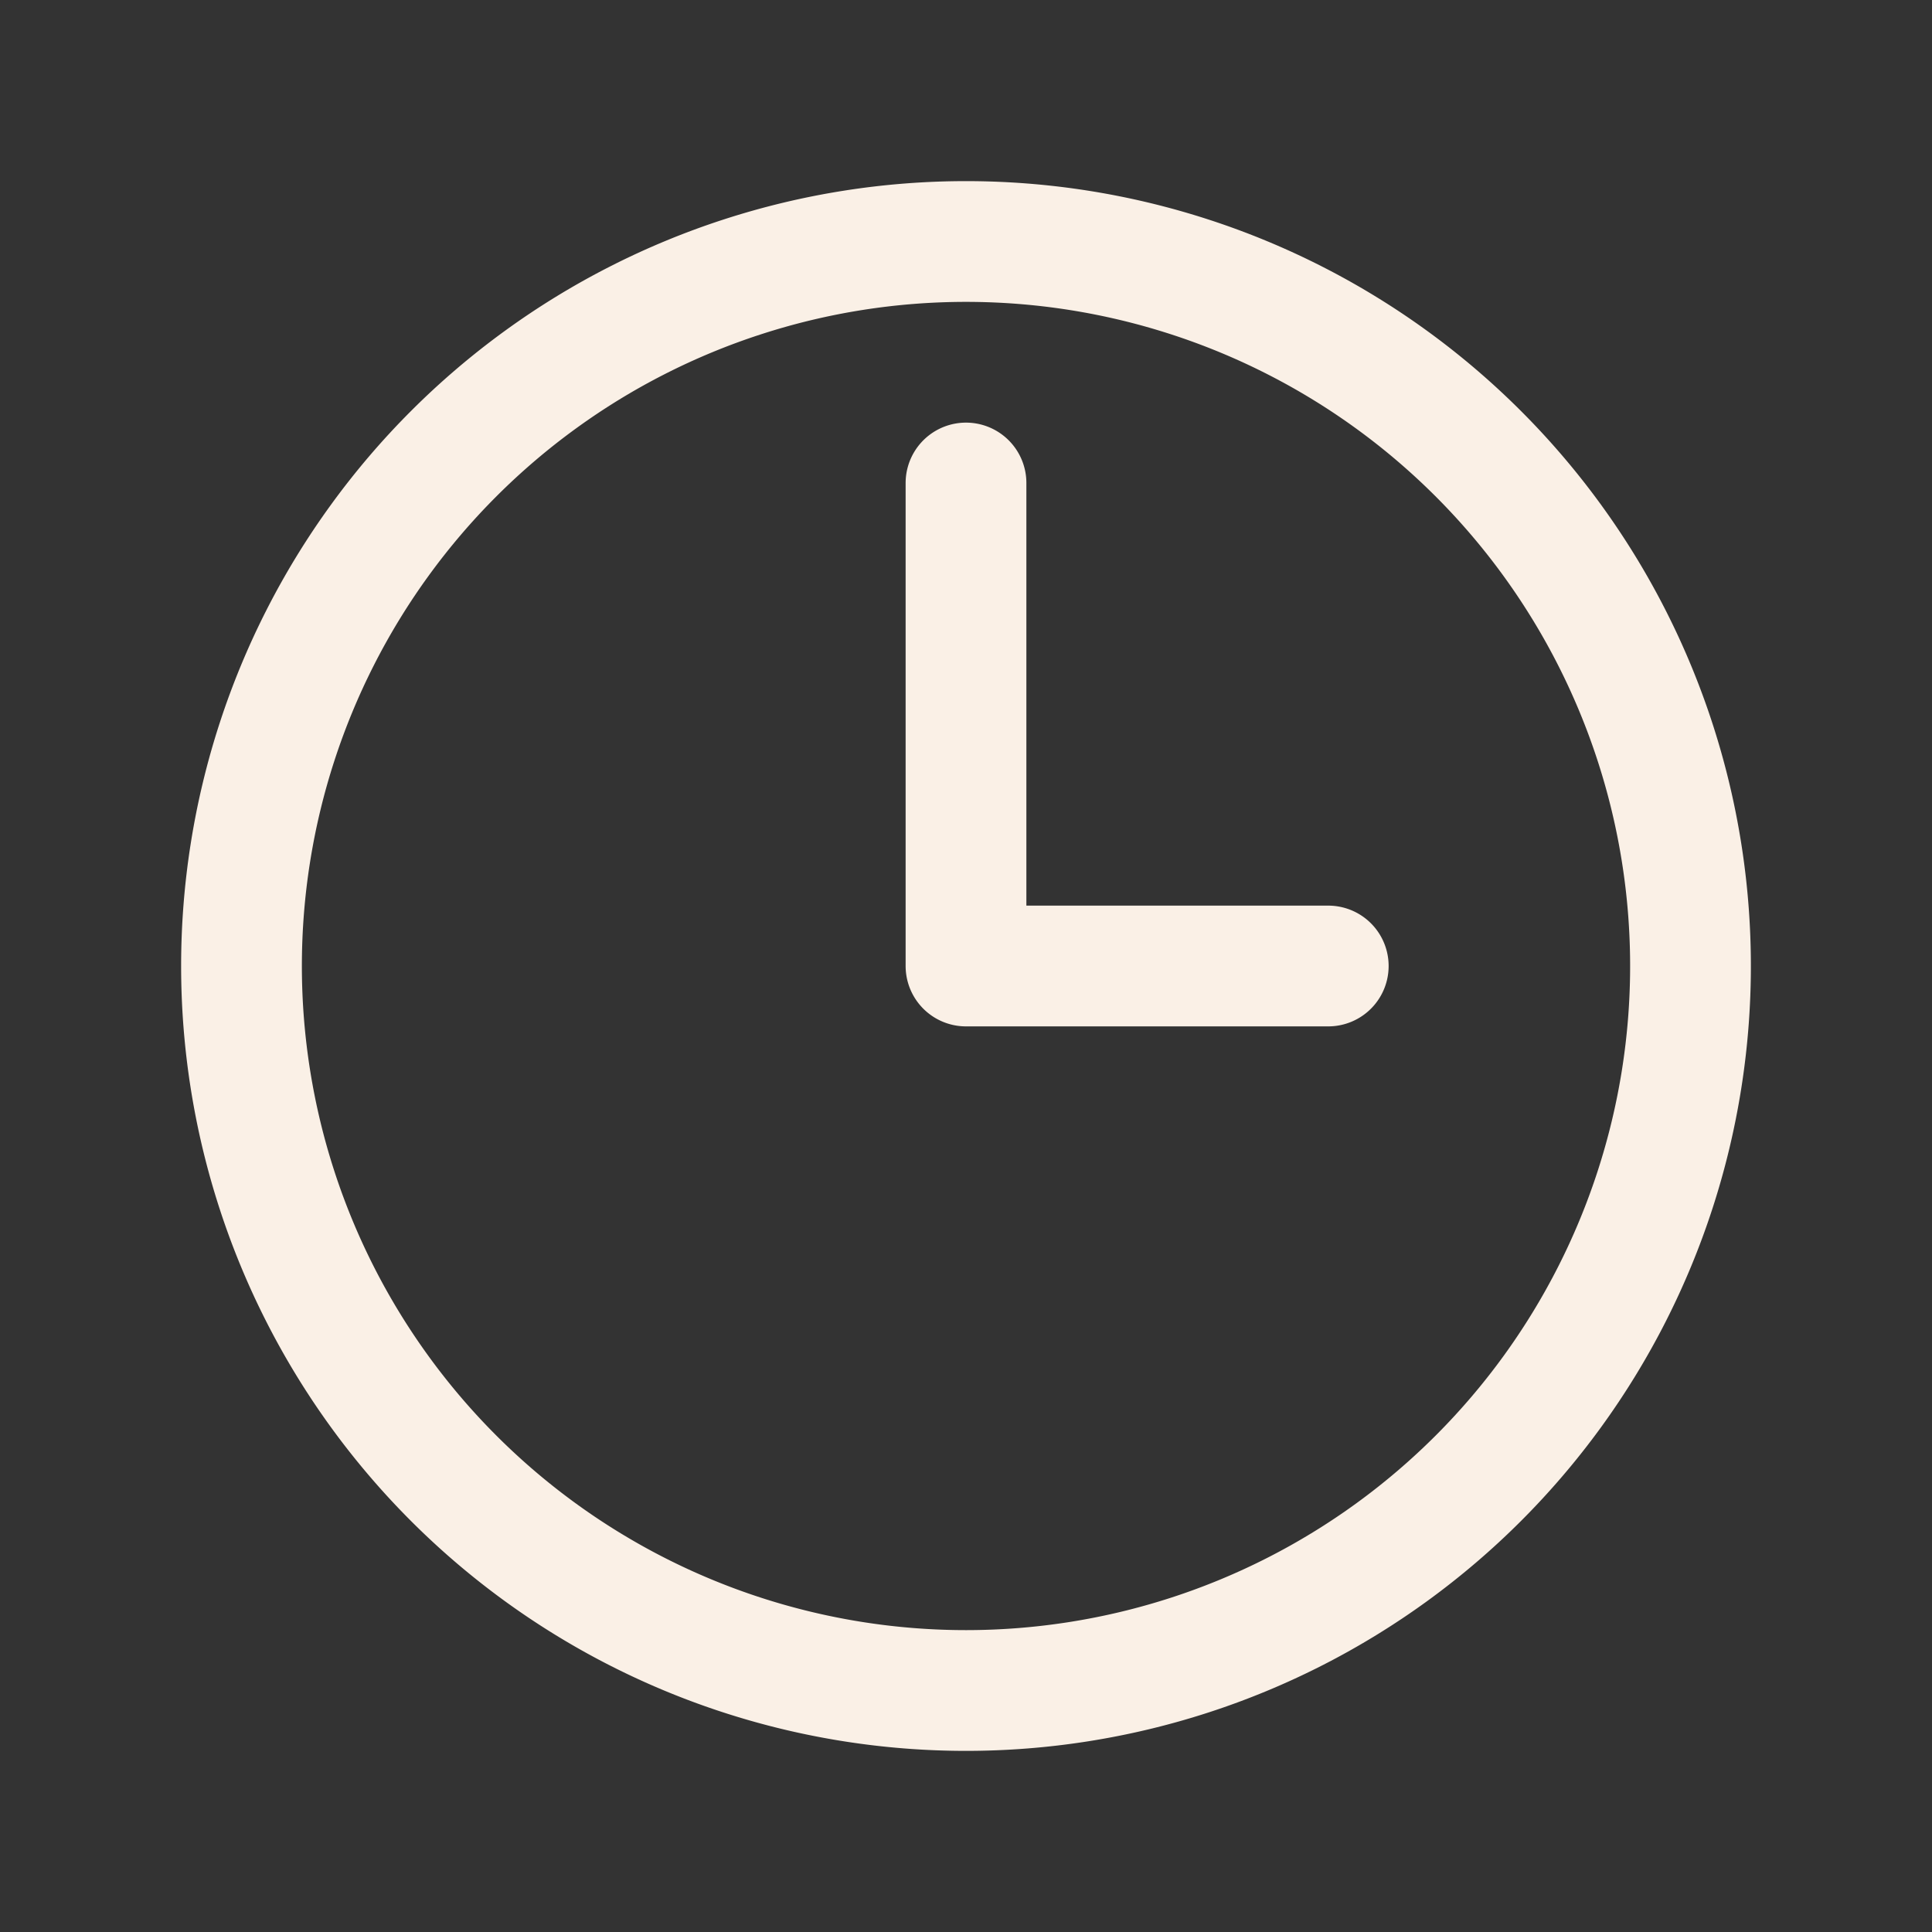 <svg xmlns="http://www.w3.org/2000/svg" fill="none" viewBox="0 0 24 24" stroke-width="1.5" stroke="#FAF0E6" class="w-6 h-6">
  <rect x="0" y="0" width="24" height="24" fill="#333333" stroke="none"/>
  <path stroke-linecap="round" stroke-linejoin="round" d="M12 6v6h4.5m4.5 0a9 9 0 11-18 0 9 9 0 0118 0z" />
</svg>
